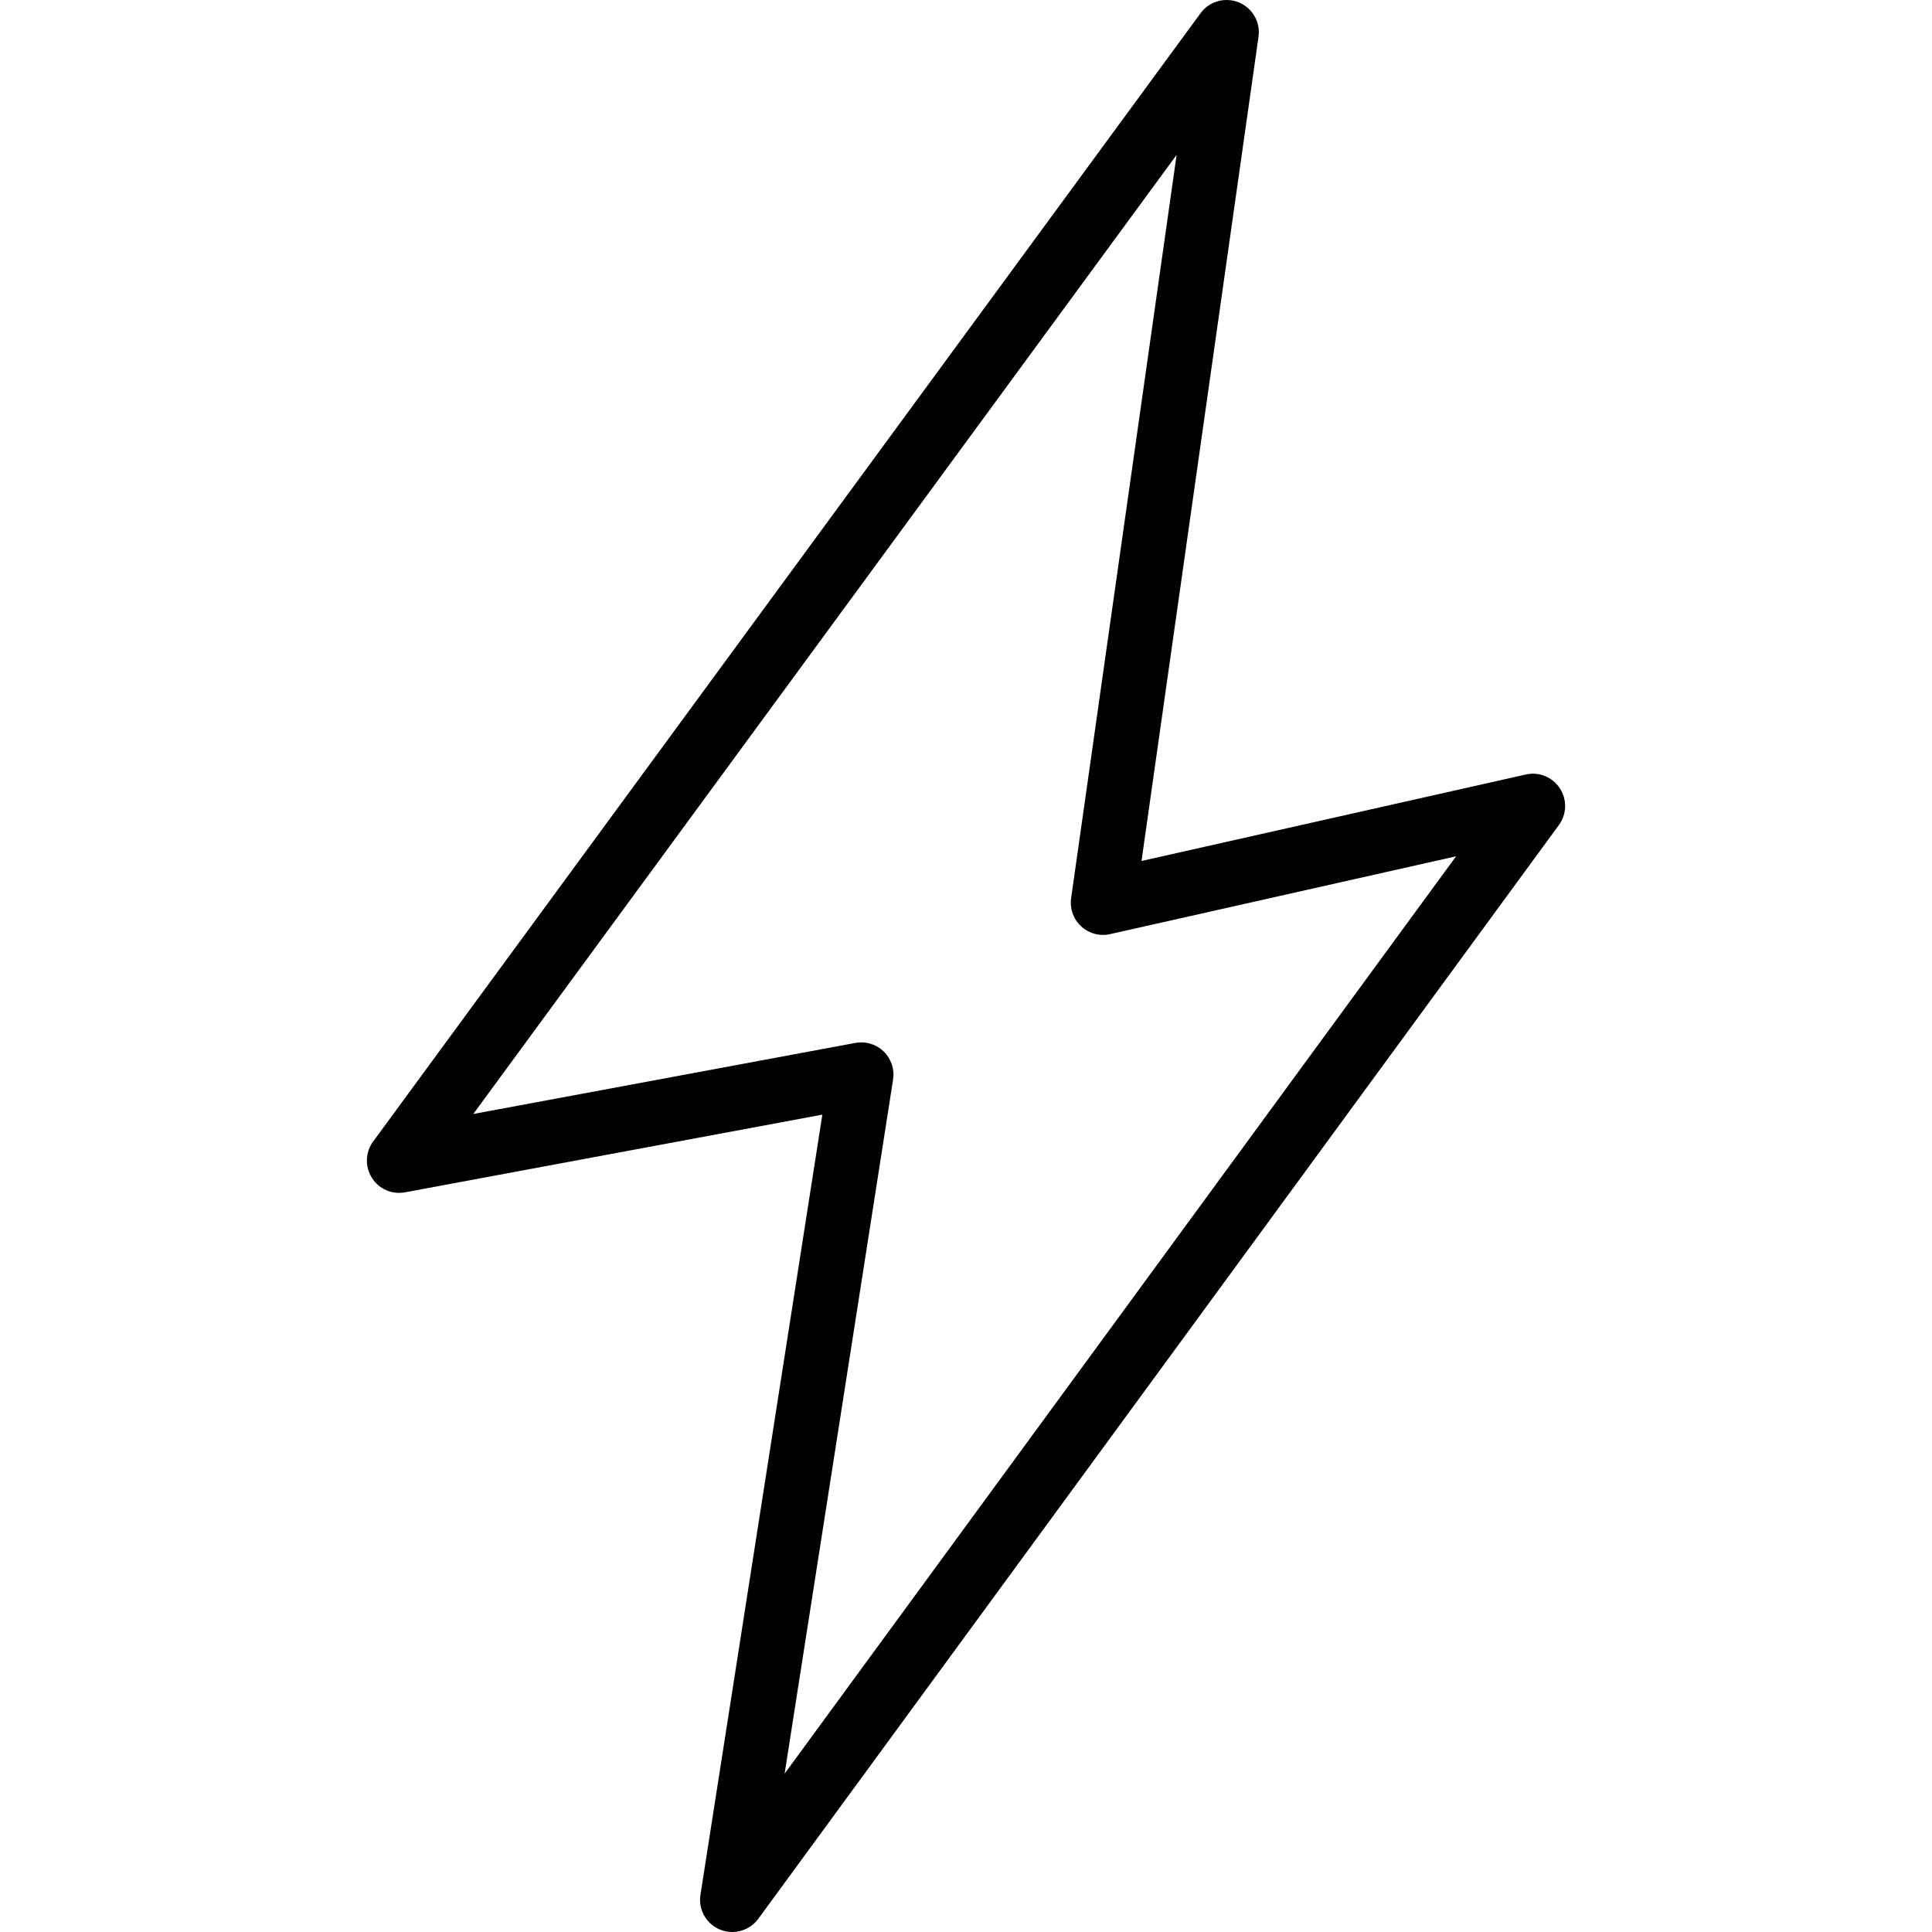<?xml version="1.0" encoding="iso-8859-1"?>
<!-- Generator: Adobe Illustrator 18.1.1, SVG Export Plug-In . SVG Version: 6.00 Build 0)  -->
<svg version="1.1" id="Capa_1" xmlns="http://www.w3.org/2000/svg" xmlns:xlink="http://www.w3.org/1999/xlink" x="0px" y="0px"
	 viewBox="0 0 59.928 59.928" style="enable-background:new 0 0 59.928 59.928;" xml:space="preserve">
<g>
	<g>
		<path style="fill:#010002;" d="M22.714,59.928c-0.128,0-0.259-0.024-0.383-0.076c-0.427-0.177-0.676-0.622-0.604-1.078
			l3.781-24.199l-12.944,2.409c-0.408,0.076-0.813-0.104-1.03-0.451c-0.218-0.348-0.202-0.793,0.04-1.124l25.666-35
			c0.271-0.37,0.76-0.508,1.185-0.335c0.425,0.174,0.677,0.613,0.612,1.067l-3.629,25.565l11.92-2.682
			c0.408-0.092,0.827,0.079,1.056,0.428c0.229,0.348,0.217,0.803-0.029,1.139L23.521,59.519
			C23.328,59.782,23.025,59.928,22.714,59.928z M26.715,32.333c0.258,0,0.508,0.1,0.696,0.282c0.233,0.227,0.341,0.552,0.291,0.872
			l-3.364,21.529l20.828-28.455l-10.732,2.414c-0.32,0.073-0.656-0.018-0.897-0.24s-0.358-0.551-0.312-0.876l3.272-23.055
			l-21.816,29.75l11.851-2.204C26.592,32.339,26.653,32.333,26.715,32.333z"/>
	</g>
</g>
</svg>
